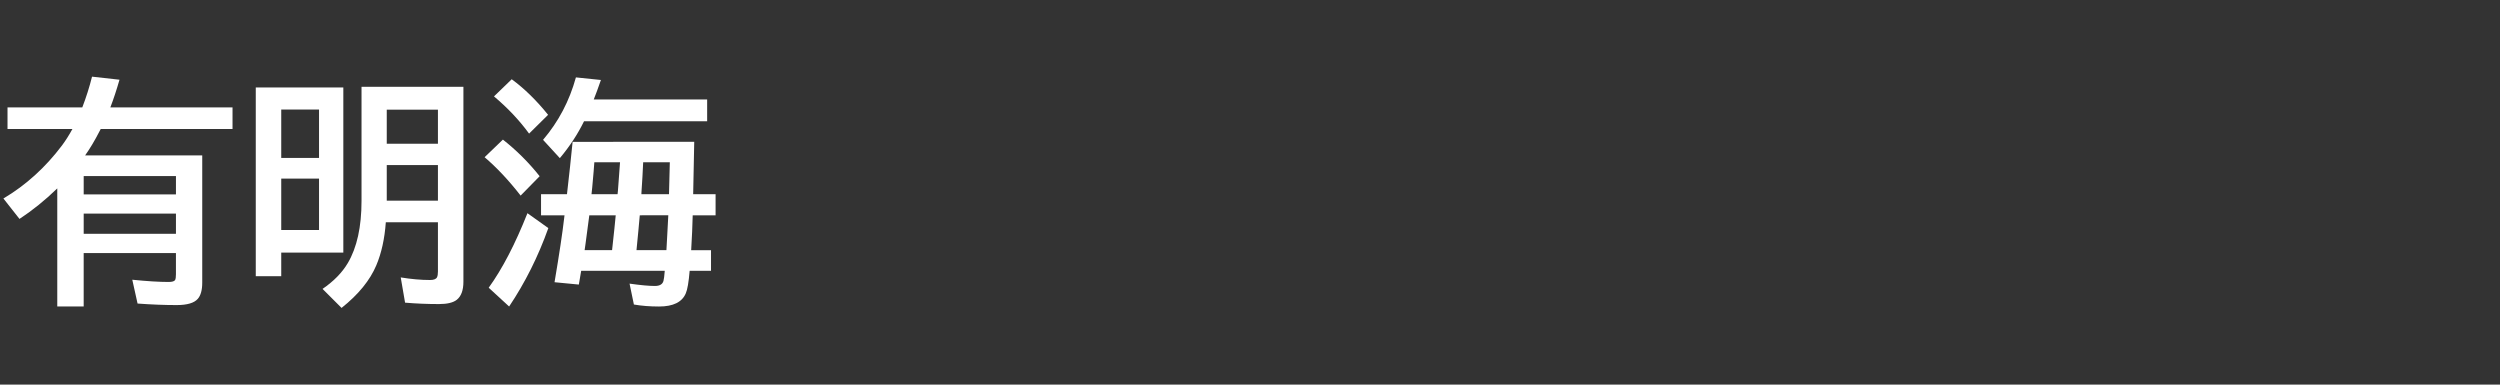 <svg version="1.1" xmlns="http://www.w3.org/2000/svg" xmlns:xlink="http://www.w3.org/1999/xlink" width="208" height="32" viewBox="0,0,208,32"><rect x="0" y="0" width="208" height="32" fill="#333333" stroke="none"/><g transform="translate(-240,-164)"><g data-paper-data="{&quot;isPaintingLayer&quot;:true}" fill-rule="nonzero" stroke="none" stroke-linecap="butt" stroke-linejoin="miter" stroke-miterlimit="10" stroke-dasharray="" stroke-dashoffset="0" style="mix-blend-mode: normal"><path d="M240,196v-32h208v32z" fill="none" stroke-width="0"></path><path d="M247.08,176.93h9.746v10.586c0,0.618 -0.124,1.068 -0.371,1.348c-0.299,0.345 -0.885,0.518 -1.758,0.518c-1.003,0 -2.087,-0.042 -3.252,-0.127l-0.439,-1.982c1.224,0.124 2.233,0.186 3.027,0.186c0.293,0 0.472,-0.055 0.537,-0.166c0.046,-0.085 0.068,-0.244 0.068,-0.479v-1.758h-7.676v4.443h-2.197v-9.824c-1.022,0.99 -2.07,1.836 -3.144,2.539l-1.338,-1.699c1.868,-1.107 3.496,-2.581 4.883,-4.424c0.299,-0.404 0.586,-0.856 0.859,-1.357h-5.4v-1.797h6.221c0.326,-0.846 0.596,-1.699 0.811,-2.559l2.285,0.254c-0.247,0.859 -0.501,1.628 -0.762,2.305h10.166v1.797h-10.967l-0.098,0.186c-0.397,0.775 -0.798,1.445 -1.201,2.012zM246.963,178.649v1.523h7.676v-1.523zM246.963,181.774v1.68h7.676v-1.68z" fill="#ffffff" stroke-width="1"></path><path d="M272.1,182.49c-0.098,1.374 -0.361,2.568 -0.791,3.584c-0.527,1.25 -1.491,2.432 -2.891,3.545l-1.582,-1.582c0.931,-0.638 1.631,-1.354 2.1,-2.148c0.762,-1.289 1.143,-3.014 1.143,-5.176v-9.492h8.477v16.221c0,0.71 -0.186,1.211 -0.557,1.504c-0.299,0.234 -0.791,0.352 -1.475,0.352c-0.957,0 -1.898,-0.039 -2.822,-0.117l-0.361,-2.1c0.879,0.143 1.693,0.215 2.441,0.215c0.306,0 0.498,-0.075 0.576,-0.225c0.052,-0.104 0.078,-0.264 0.078,-0.479v-4.102zM272.178,180.693h4.258v-2.959h-4.258v2.764c0,0.104 0,0.169 0,0.195zM272.178,175.957h4.258v-2.832h-4.258zM268.565,171.279v13.74h-5.166v1.963h-2.119v-15.703zM263.399,173.115v4.023h3.144v-4.023zM263.399,178.857v4.277h3.144v-4.277z" fill="#ffffff" stroke-width="1"></path><path d="M297.76,175.8c0,0.306 -0.029,1.758 -0.088,4.356h1.865v1.758h-1.904c-0.02,0.853 -0.062,1.82 -0.127,2.9h1.65v1.719h-1.777c-0.078,0.944 -0.186,1.569 -0.322,1.875c-0.306,0.729 -1.048,1.094 -2.227,1.094c-0.755,0 -1.452,-0.055 -2.09,-0.166l-0.361,-1.738c0.918,0.13 1.621,0.195 2.109,0.195c0.397,0 0.635,-0.14 0.713,-0.42c0.039,-0.137 0.075,-0.417 0.107,-0.84h-6.953c-0.007,0.052 -0.016,0.107 -0.029,0.166c-0.059,0.345 -0.114,0.671 -0.166,0.977l-2.022,-0.195c0.397,-2.35 0.664,-4.128 0.801,-5.332l0.029,-0.234h-1.953v-1.758h2.158c0.182,-1.576 0.339,-3.027 0.469,-4.356zM291.588,177.499h-2.139c-0.02,0.332 -0.078,1.032 -0.176,2.1l-0.059,0.557h2.168l0.029,-0.273c0.013,-0.189 0.033,-0.452 0.059,-0.791c0.065,-0.911 0.104,-1.442 0.117,-1.592zM293.512,177.499c-0.033,0.775 -0.081,1.631 -0.146,2.568v0.088h2.295c0.026,-0.892 0.049,-1.777 0.068,-2.656zM291.227,181.913h-2.197c-0.098,0.794 -0.202,1.579 -0.312,2.353l-0.078,0.547h2.285c0.156,-1.413 0.257,-2.38 0.303,-2.9zM293.229,181.913c-0.02,0.26 -0.059,0.69 -0.117,1.289l-0.156,1.611h2.49c0.033,-0.632 0.059,-1.107 0.078,-1.426c0.039,-0.697 0.065,-1.188 0.078,-1.475zM289.401,172.275h9.434v1.816h-10.244c-0.527,1.074 -1.198,2.096 -2.012,3.066l-1.397,-1.523c1.283,-1.504 2.194,-3.236 2.734,-5.195l2.08,0.215c-0.234,0.677 -0.433,1.217 -0.596,1.621zM284.02,175.116c-0.801,-1.1 -1.774,-2.132 -2.92,-3.096l1.475,-1.426c1.061,0.781 2.07,1.768 3.027,2.959zM283.317,180.273c-0.99,-1.27 -1.989,-2.334 -2.998,-3.193l1.523,-1.465c1.133,0.892 2.152,1.908 3.057,3.047zM280.66,187.939c1.133,-1.569 2.207,-3.636 3.223,-6.201l1.738,1.24c-0.846,2.37 -1.934,4.544 -3.262,6.523z" fill="#ffffff" stroke-width="1"></path></g></g></svg>